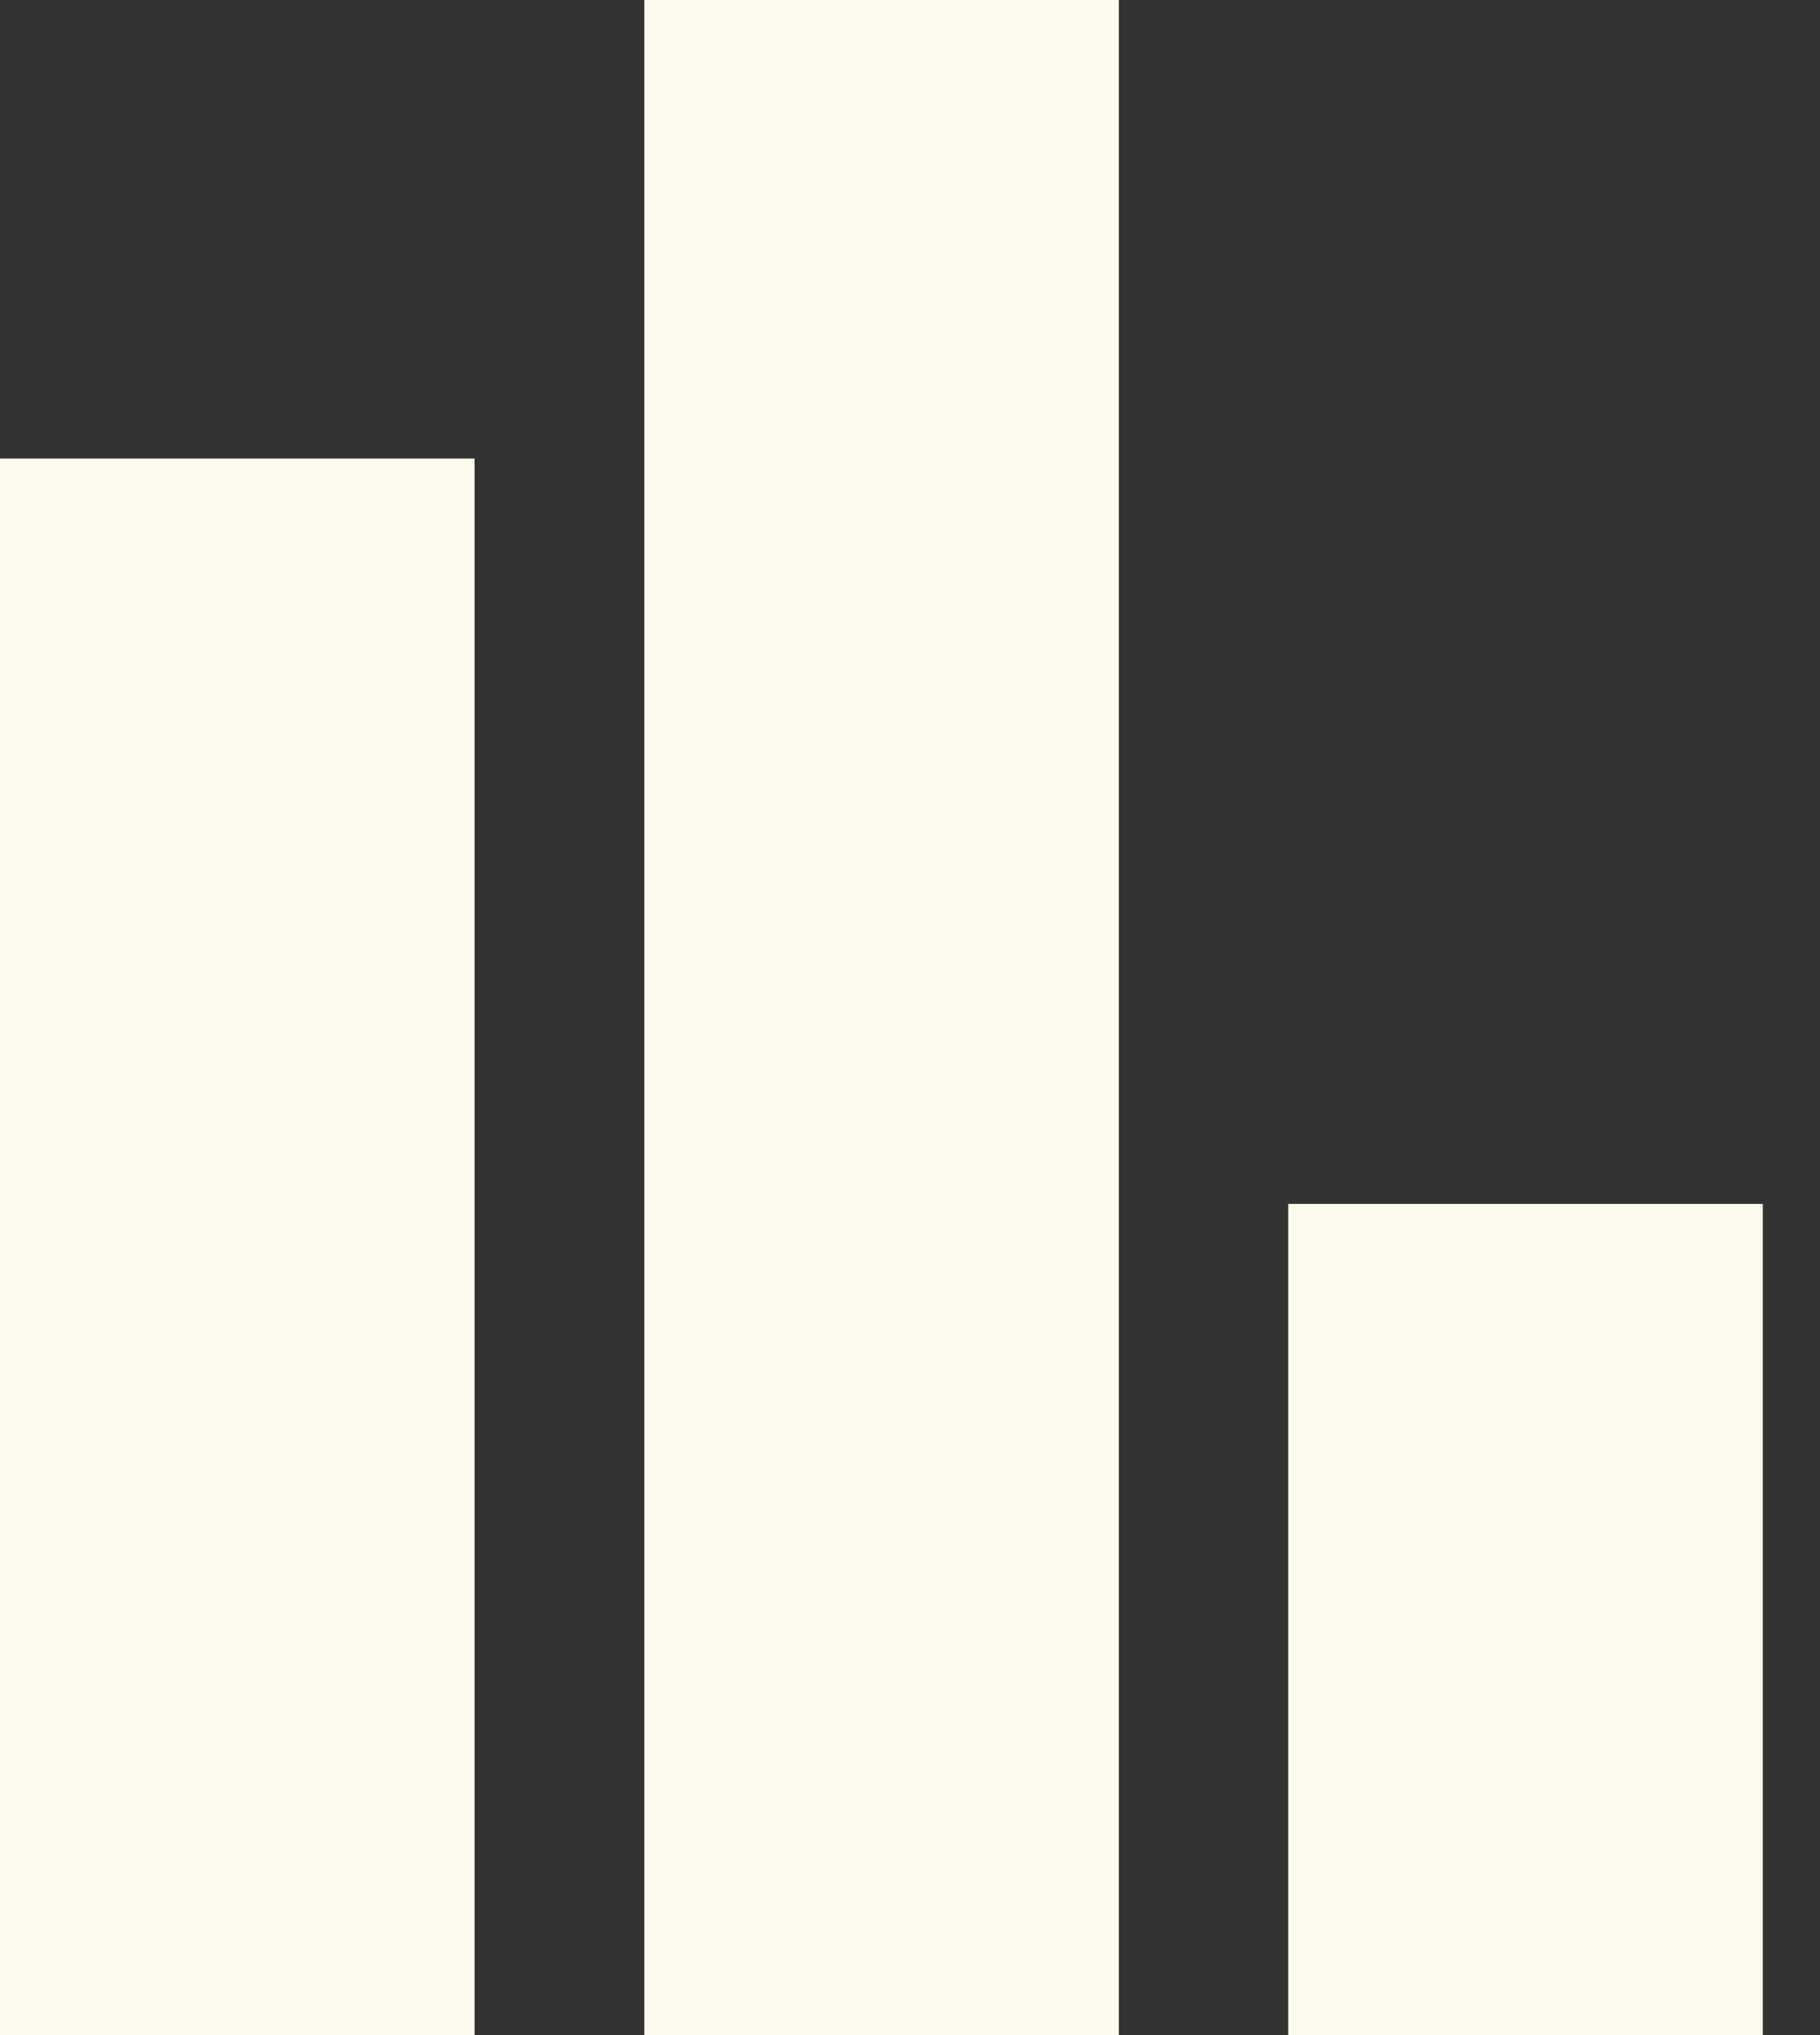 <svg width="17" height="19" viewBox="0 0 17 19" fill="none" xmlns="http://www.w3.org/2000/svg">
<rect x="0" y="0" width="17" height="19" fill="#333333" stroke="none"/>
<rect y="4.281" width="4.433" height="14.719" fill="#FDFAEE"/>
<rect x="6.018" width="4.433" height="19" fill="#FDFAEE"/>
<rect x="12.033" y="11.24" width="4.433" height="7.761" fill="#FDFAEE"/>
</svg>
